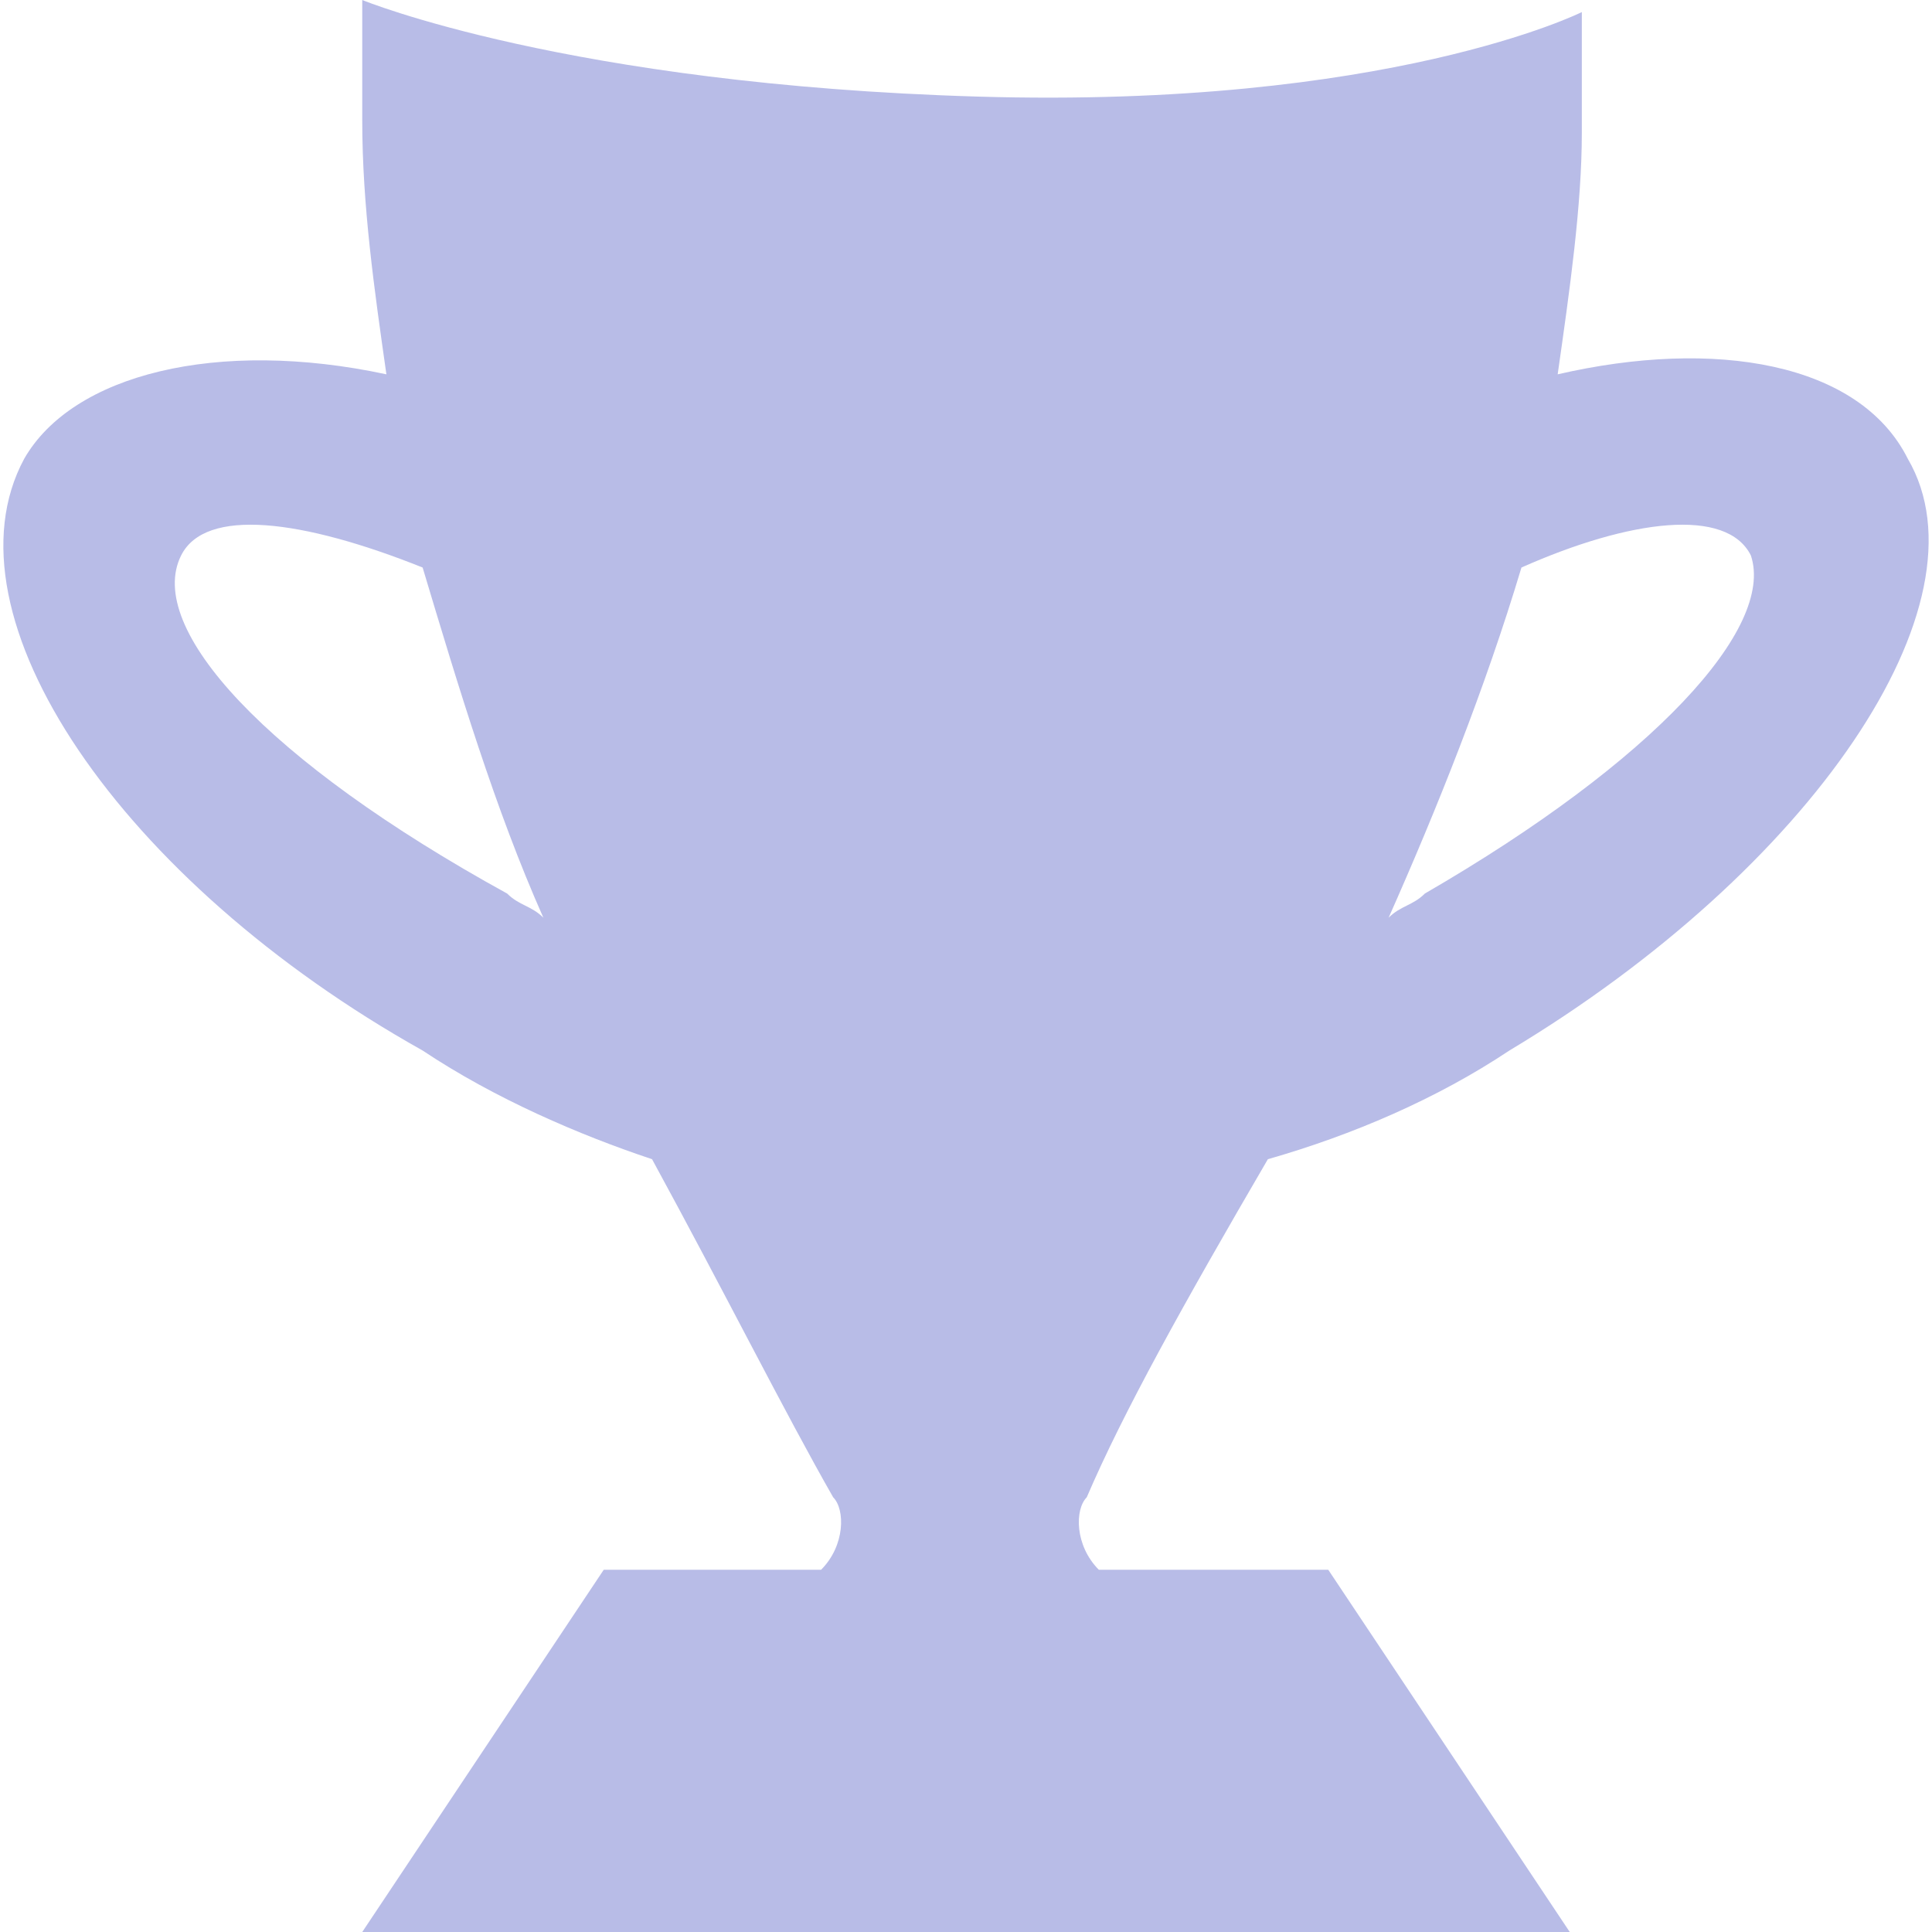 <!DOCTYPE svg PUBLIC "-//W3C//DTD SVG 1.1//EN" "http://www.w3.org/Graphics/SVG/1.1/DTD/svg11.dtd"><svg xmlns="http://www.w3.org/2000/svg" width="16" height="16" viewBox="0 0 16 16" preserveAspectRatio="xMinYMid meet" overflow="visible"><path d="M10.5 9.6c.7-.2 1.4-.5 2-.9 2.5-1.5 4-3.7 3.3-4.9-.4-.8-1.6-1-2.9-.7.1-.7.2-1.4.2-2v-1s-1.6.8-5 .7C4.7.7 3 0 3 0v1c0 .7.1 1.4.2 2.1-1.4-.3-2.6 0-3 .7-.7 1.3.8 3.5 3.3 4.9.6.4 1.3.7 1.9.9.6 1.1 1.1 2.1 1.5 2.8.1.1.1.4-.1.6H5l-2 3h10l-2-3H9.1c-.2-.2-.2-.5-.1-.6.3-.7.8-1.6 1.5-2.8zm4-5c.2.6-.8 1.7-2.7 2.8-.1.1-.2.1-.3.2.4-.9.8-1.9 1.1-2.9.9-.4 1.7-.5 1.9-.1zM4.2 7.4c-2-1.1-3-2.2-2.7-2.8.2-.4 1-.3 2 .1.3 1 .6 2 1 2.9-.1-.1-.2-.1-.3-.2z" fill="#b8bce7"/></svg>
